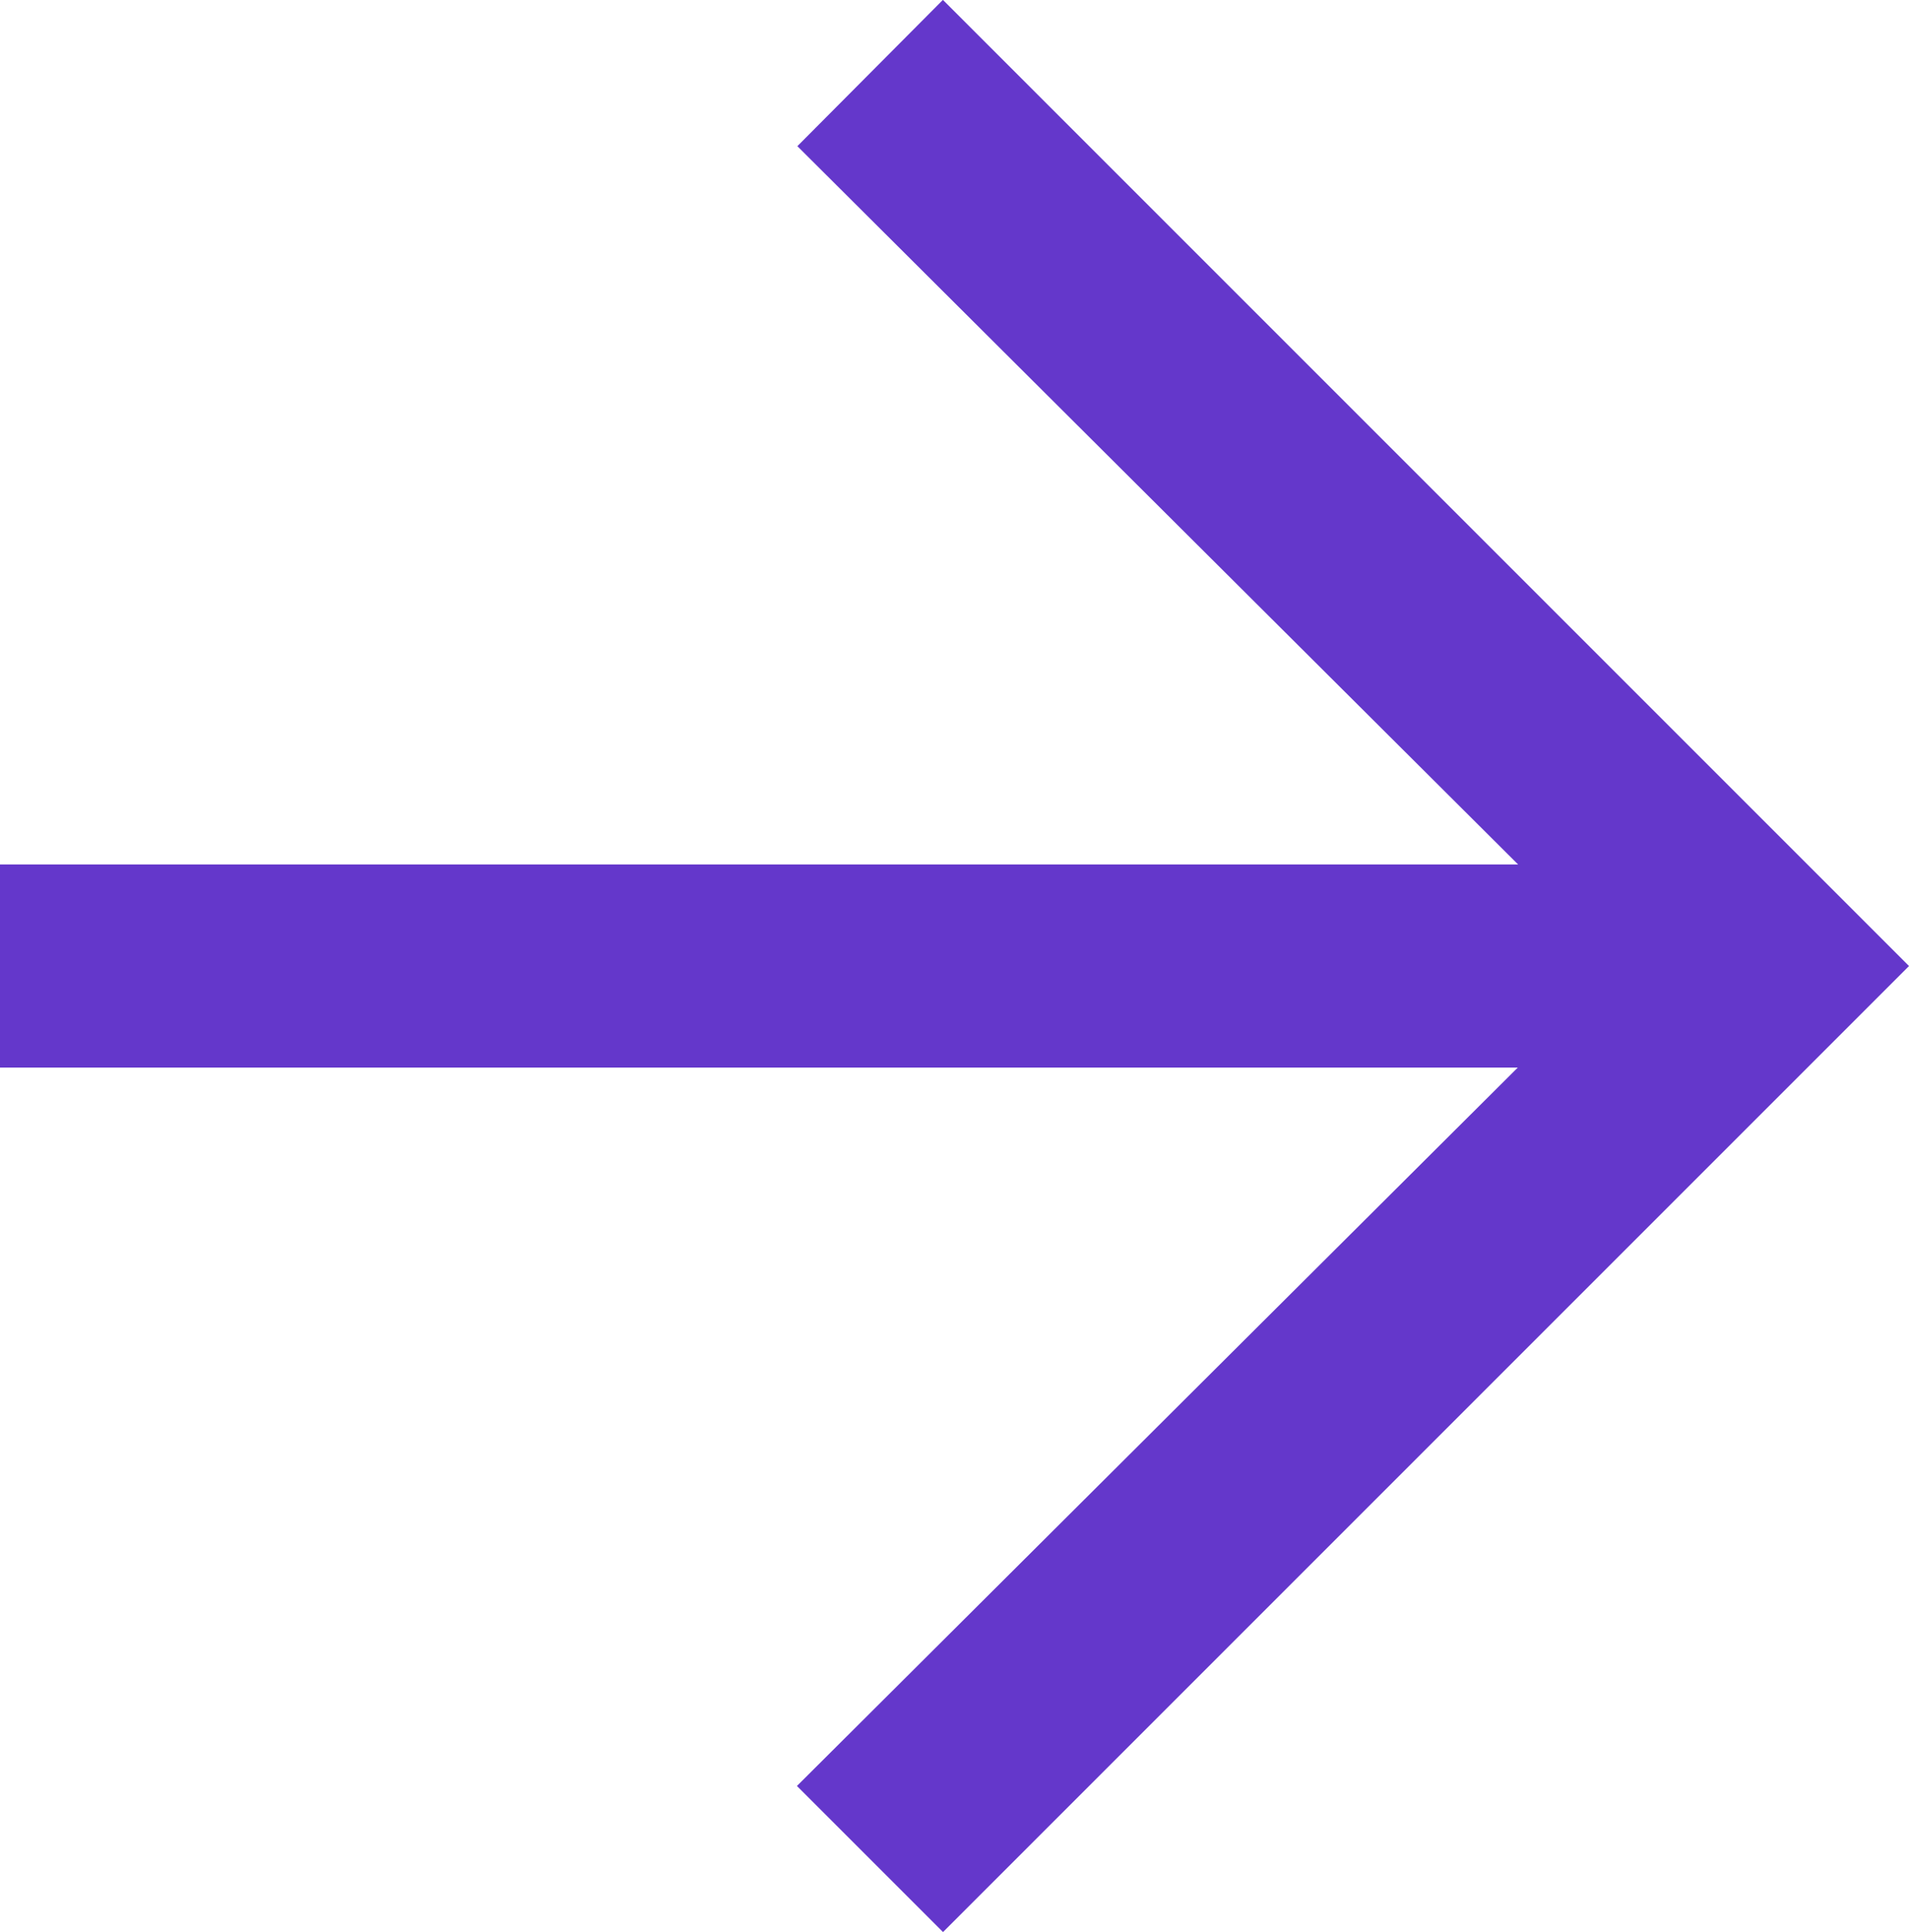 <svg xmlns="http://www.w3.org/2000/svg" xmlns:xlink="http://www.w3.org/1999/xlink" width="17.207" height="17.414" viewBox="0 0 17.207 17.414">
  <defs>
    <linearGradient id="linear-gradient" x1="0.5" x2="0.5" y2="1" gradientUnits="objectBoundingBox">
      <stop offset="0" stop-color="#671e75"/>
      <stop offset="1" stop-color="#e87722"/>
    </linearGradient>
  </defs>
  <path id="arrow_back_FILL0_wght200_GRAD0_opsz48" d="M8,16,0,8,8,0l.609.609-7,6.976H16v.83H1.606l7,6.976Z" transform="translate(16.5 16.707) rotate(180)" stroke="#6437cb" stroke-width="1" fill="url(#linear-gradient)"/>
</svg>
